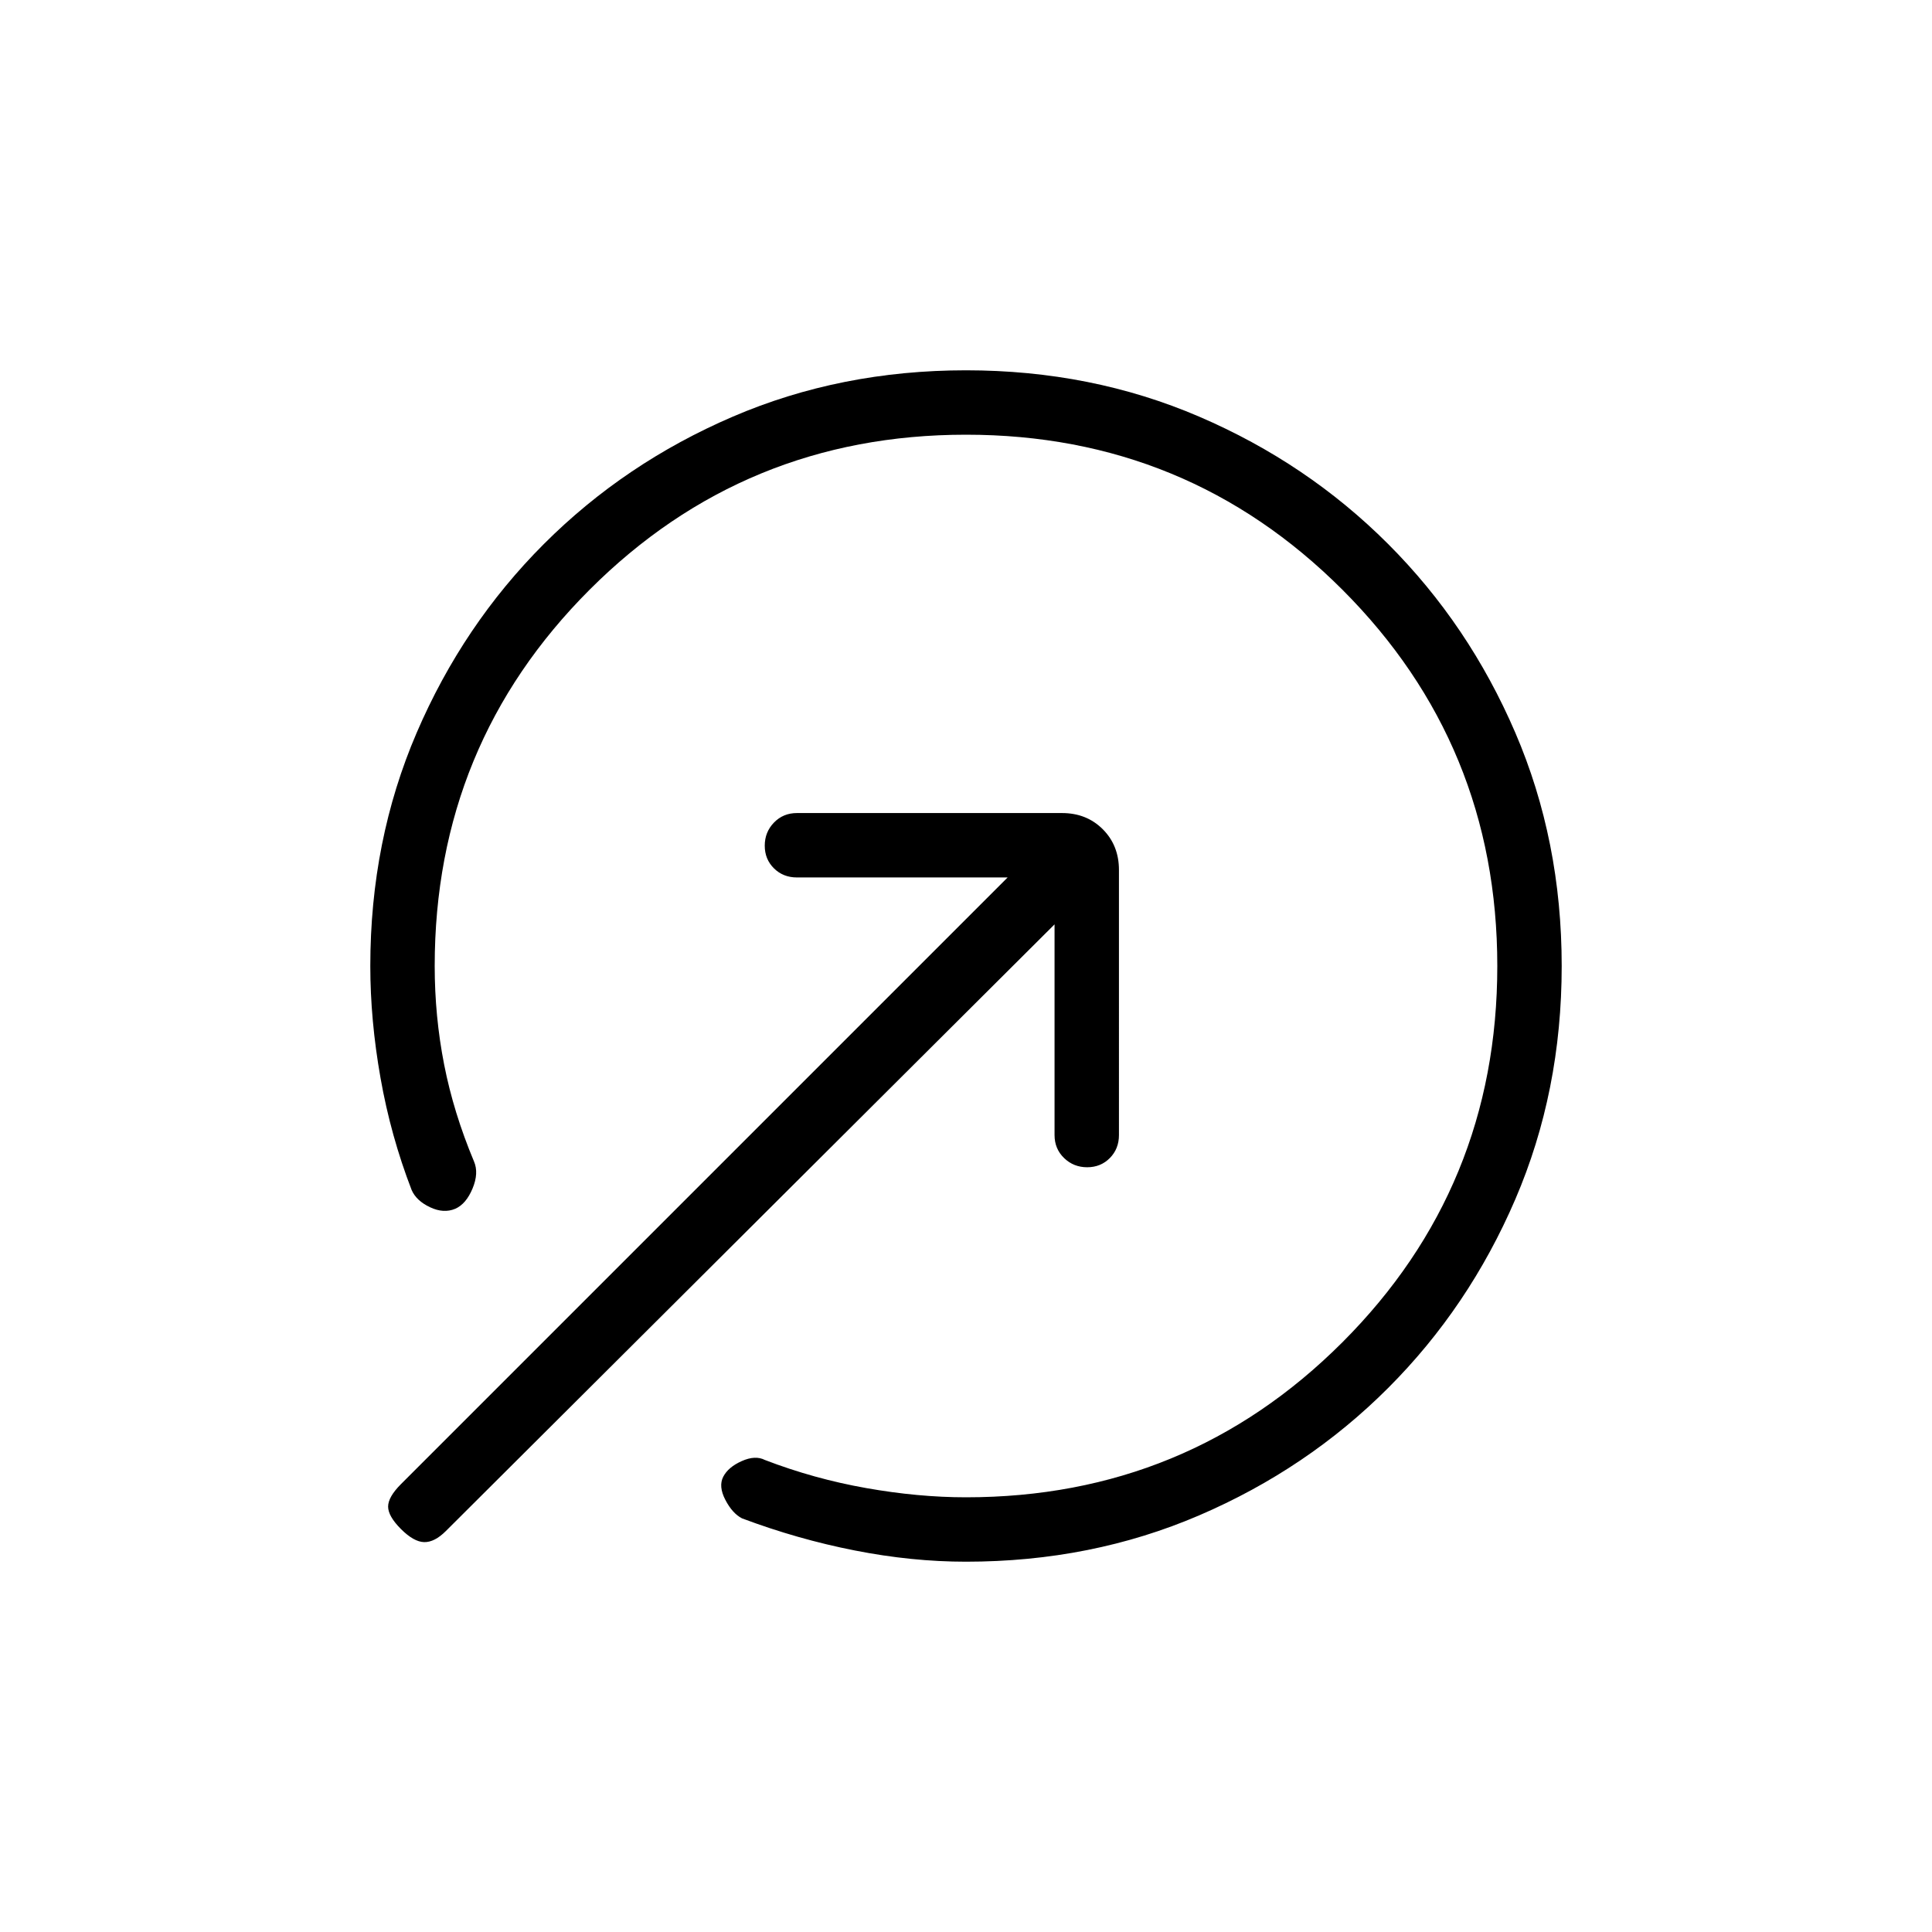 <svg xmlns="http://www.w3.org/2000/svg" height="20" viewBox="0 -960 960 960" width="20"><path d="M479.98-184q-26.9 0-55.25-5.58-28.35-5.57-56.04-15.96-4.77-2.46-8.27-9.19-3.5-6.73-1.04-11.5 2.47-4.77 9.2-7.77 6.73-3 11.5-.54 24.46 9.39 50.34 13.96Q456.31-216 480-216q110 0 187-77t77-187q0-110-77-187t-187-77q-110 0-187 77t-77 187q0 25.02 4.69 48.97t14.85 48.18q2.46 5.77-.75 13.45-3.22 7.68-8.56 10.02-5.77 2.46-12.56-.76-6.8-3.21-9.13-8.55-10.39-26.93-15.46-55.66Q184-453.08 184-480q0-62.31 23.05-115.92 23.04-53.61 63.23-93.8t93.8-63.23Q417.69-776 480-776t115.92 23.05q53.61 23.04 93.8 63.23t63.23 93.8Q776-542.31 776-480t-23.05 115.92q-23.04 53.61-63.23 93.8t-93.8 63.23Q542.31-184 479.98-184Zm-280.75-16.23q-6.38-6.39-6.38-11.15 0-4.77 6.38-11.16L500.69-524H396q-6.84 0-11.42-4.52T380-539.79q0-6.75 4.58-11.48T396-556h131.69q12.23 0 20.27 8.04t8.04 20.27V-396q0 6.84-4.52 11.42T540.21-380q-6.75 0-11.48-4.58T524-396v-104.69L221.54-199.23q-5.62 5.61-10.77 5.5-5.15-.12-11.54-6.5Z"/></svg>